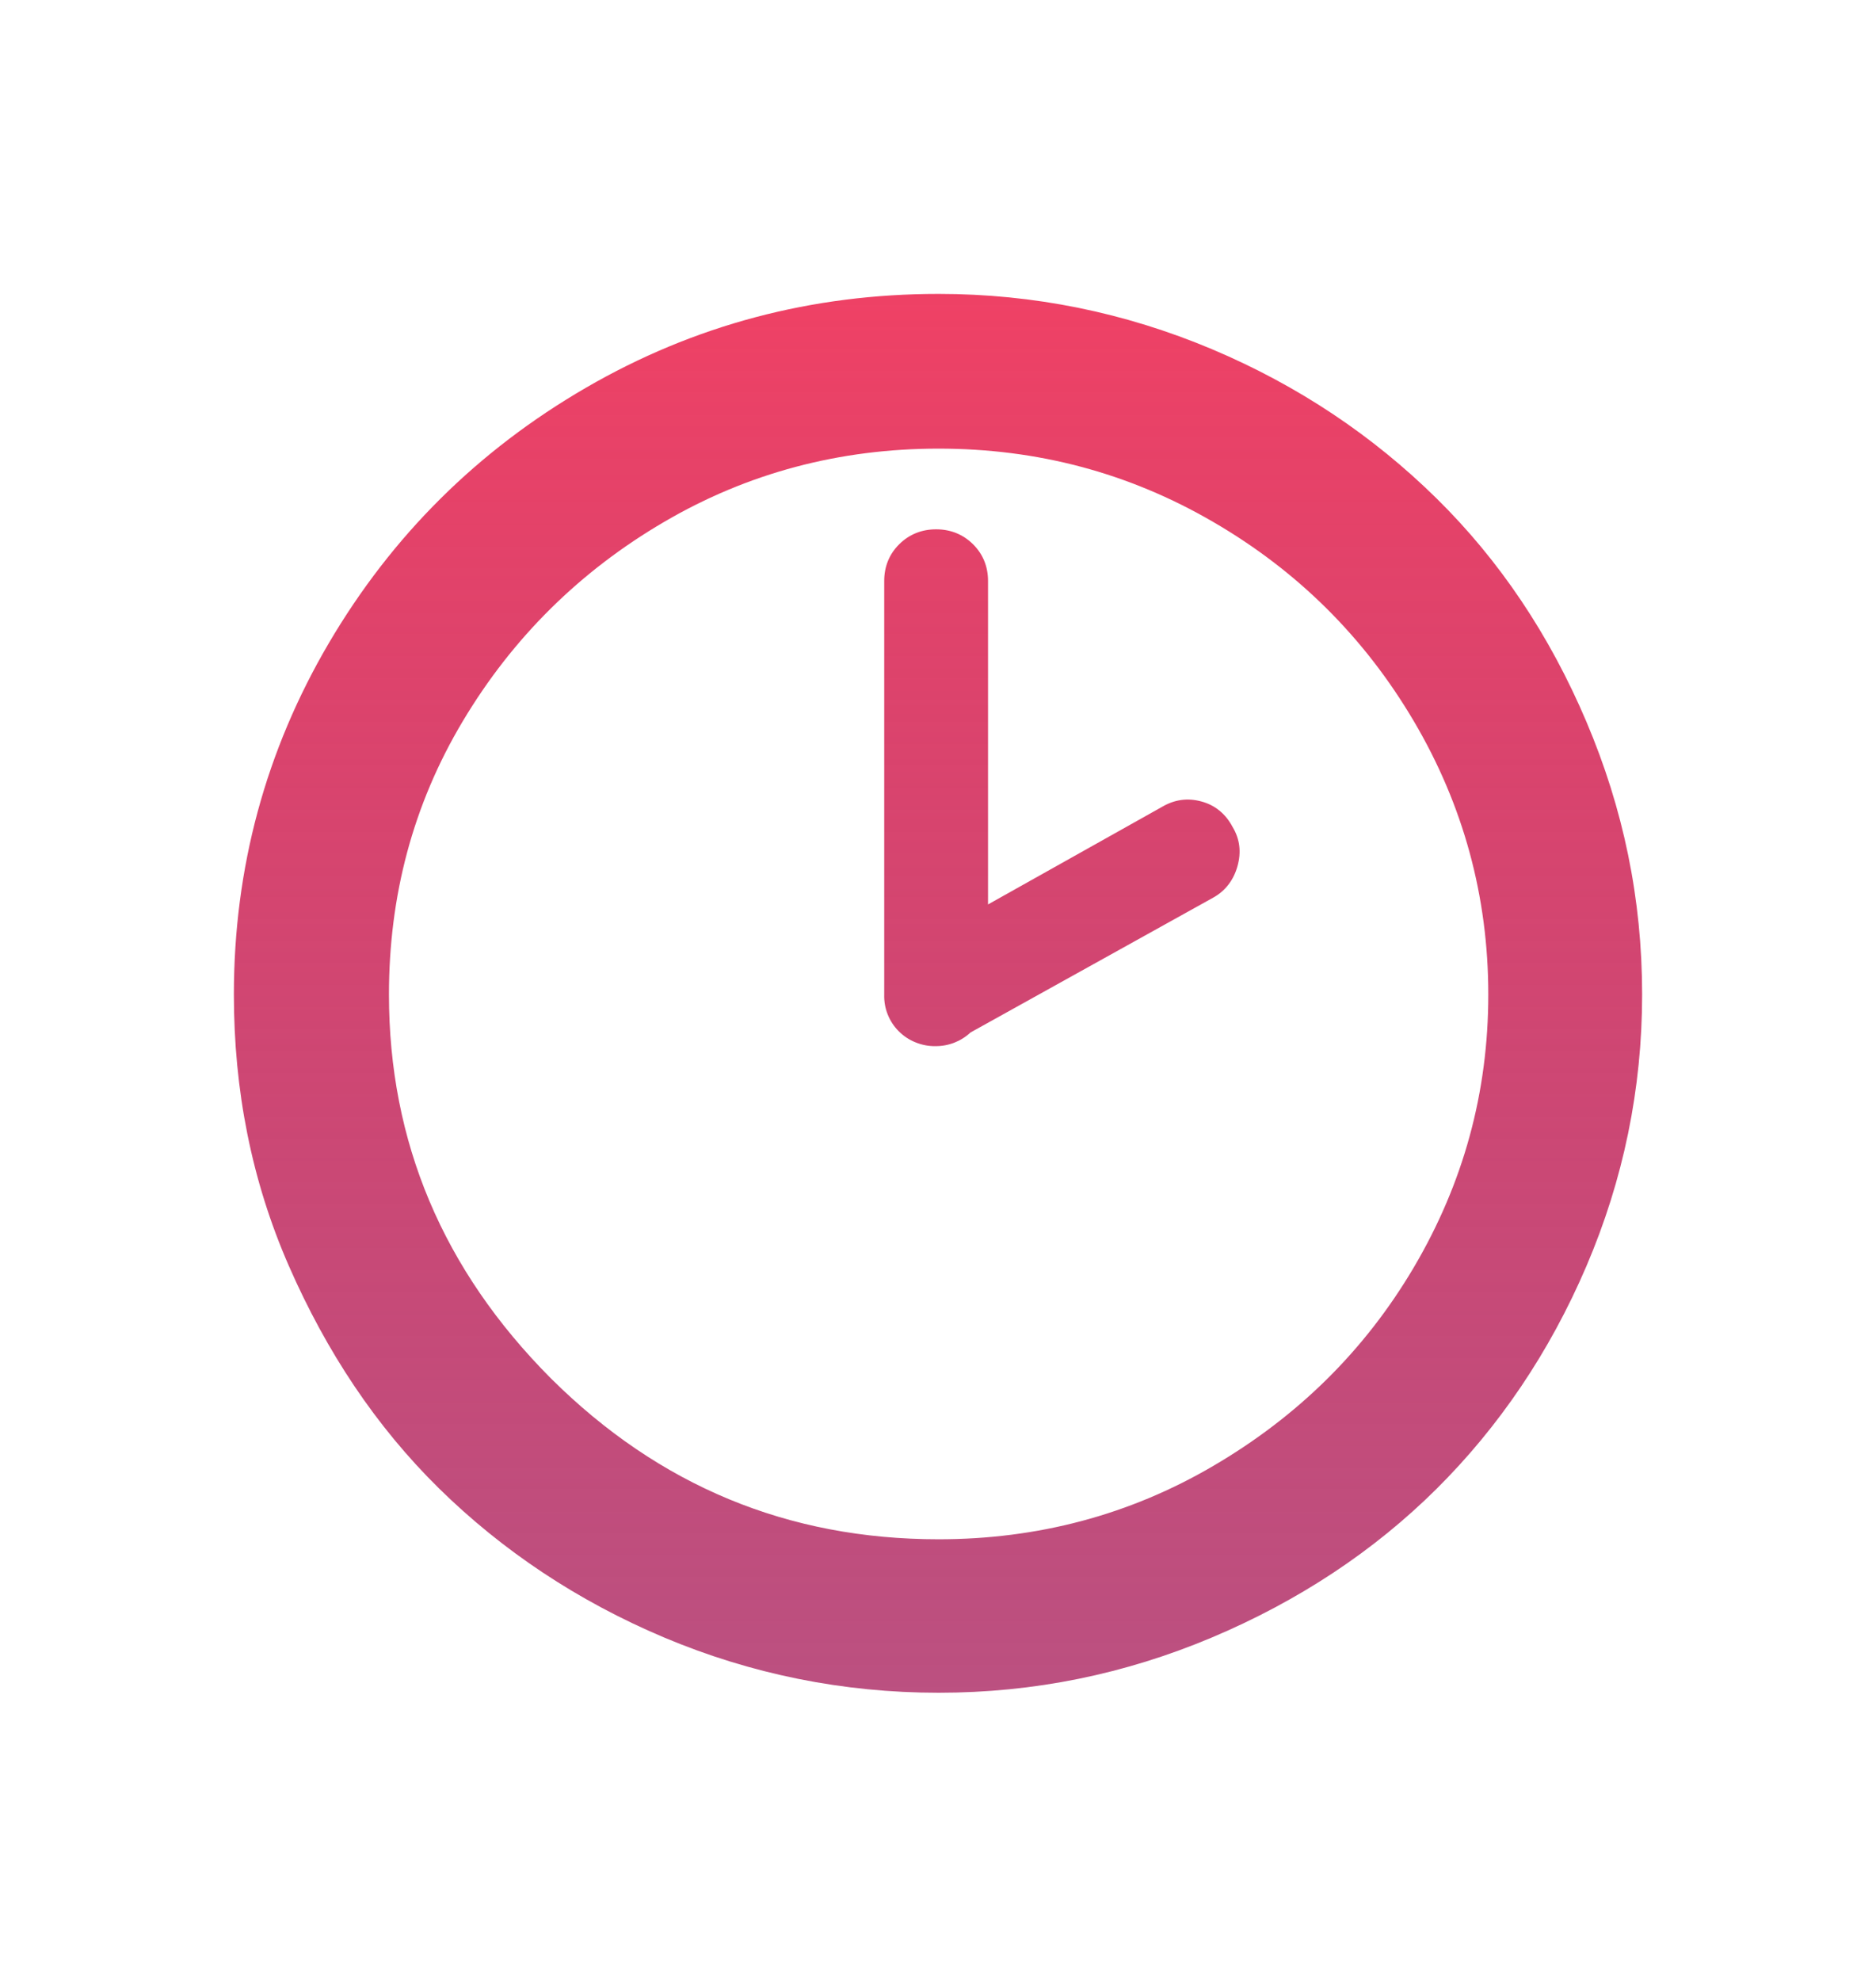 <svg width="18" height="19" viewBox="0 0 18 19" fill="none" xmlns="http://www.w3.org/2000/svg">
<g id="wi:time-2">
<path id="Vector" d="M2.244 9.539C2.244 8.324 2.55 7.198 3.156 6.167C3.762 5.137 4.584 4.321 5.622 3.719C6.66 3.117 7.788 2.819 9.006 2.819C9.918 2.819 10.794 2.998 11.628 3.349C12.462 3.701 13.176 4.183 13.782 4.779C14.388 5.375 14.868 6.09 15.222 6.924C15.576 7.758 15.756 8.622 15.756 9.539C15.756 10.445 15.576 11.315 15.222 12.143C14.868 12.971 14.382 13.686 13.782 14.282C13.182 14.877 12.462 15.354 11.628 15.706C10.794 16.057 9.924 16.236 9.006 16.236C8.088 16.236 7.206 16.057 6.372 15.706C5.538 15.354 4.818 14.871 4.212 14.276C3.606 13.68 3.132 12.965 2.772 12.143C2.412 11.321 2.244 10.451 2.244 9.539ZM3.732 9.539C3.732 10.951 4.248 12.179 5.286 13.221C6.324 14.252 7.56 14.764 9.006 14.764C9.954 14.764 10.836 14.532 11.64 14.061C12.444 13.591 13.092 12.959 13.566 12.155C14.04 11.351 14.28 10.481 14.28 9.539C14.28 8.598 14.04 7.722 13.566 6.918C13.092 6.114 12.45 5.476 11.64 5.006C10.83 4.535 9.954 4.303 9.006 4.303C8.058 4.303 7.176 4.535 6.372 5.006C5.568 5.476 4.92 6.114 4.44 6.918C3.96 7.722 3.732 8.598 3.732 9.539ZM8.484 9.539V5.572C8.484 5.435 8.532 5.315 8.628 5.22C8.724 5.125 8.844 5.077 8.982 5.077C9.12 5.077 9.24 5.125 9.336 5.22C9.432 5.315 9.48 5.435 9.48 5.572V8.675L11.148 7.74C11.268 7.669 11.394 7.651 11.526 7.687C11.658 7.722 11.76 7.806 11.826 7.931C11.898 8.05 11.91 8.175 11.874 8.306C11.838 8.437 11.76 8.544 11.64 8.61L9.312 9.903C9.221 9.988 9.101 10.035 8.976 10.034C8.91 10.035 8.846 10.023 8.785 9.998C8.724 9.974 8.669 9.937 8.623 9.891C8.577 9.845 8.541 9.79 8.517 9.729C8.493 9.669 8.482 9.604 8.484 9.539Z" fill="url(#paint0_linear_28_262)"/>
</g>
<defs>
<linearGradient id="paint0_linear_28_262" x1="9" y1="2.819" x2="9" y2="16.236" gradientUnits="userSpaceOnUse">
<stop stop-color="#EF4165"/>
<stop offset="1" stop-color="#A51656" stop-opacity="0.75"/>
</linearGradient>
</defs>
</svg>
